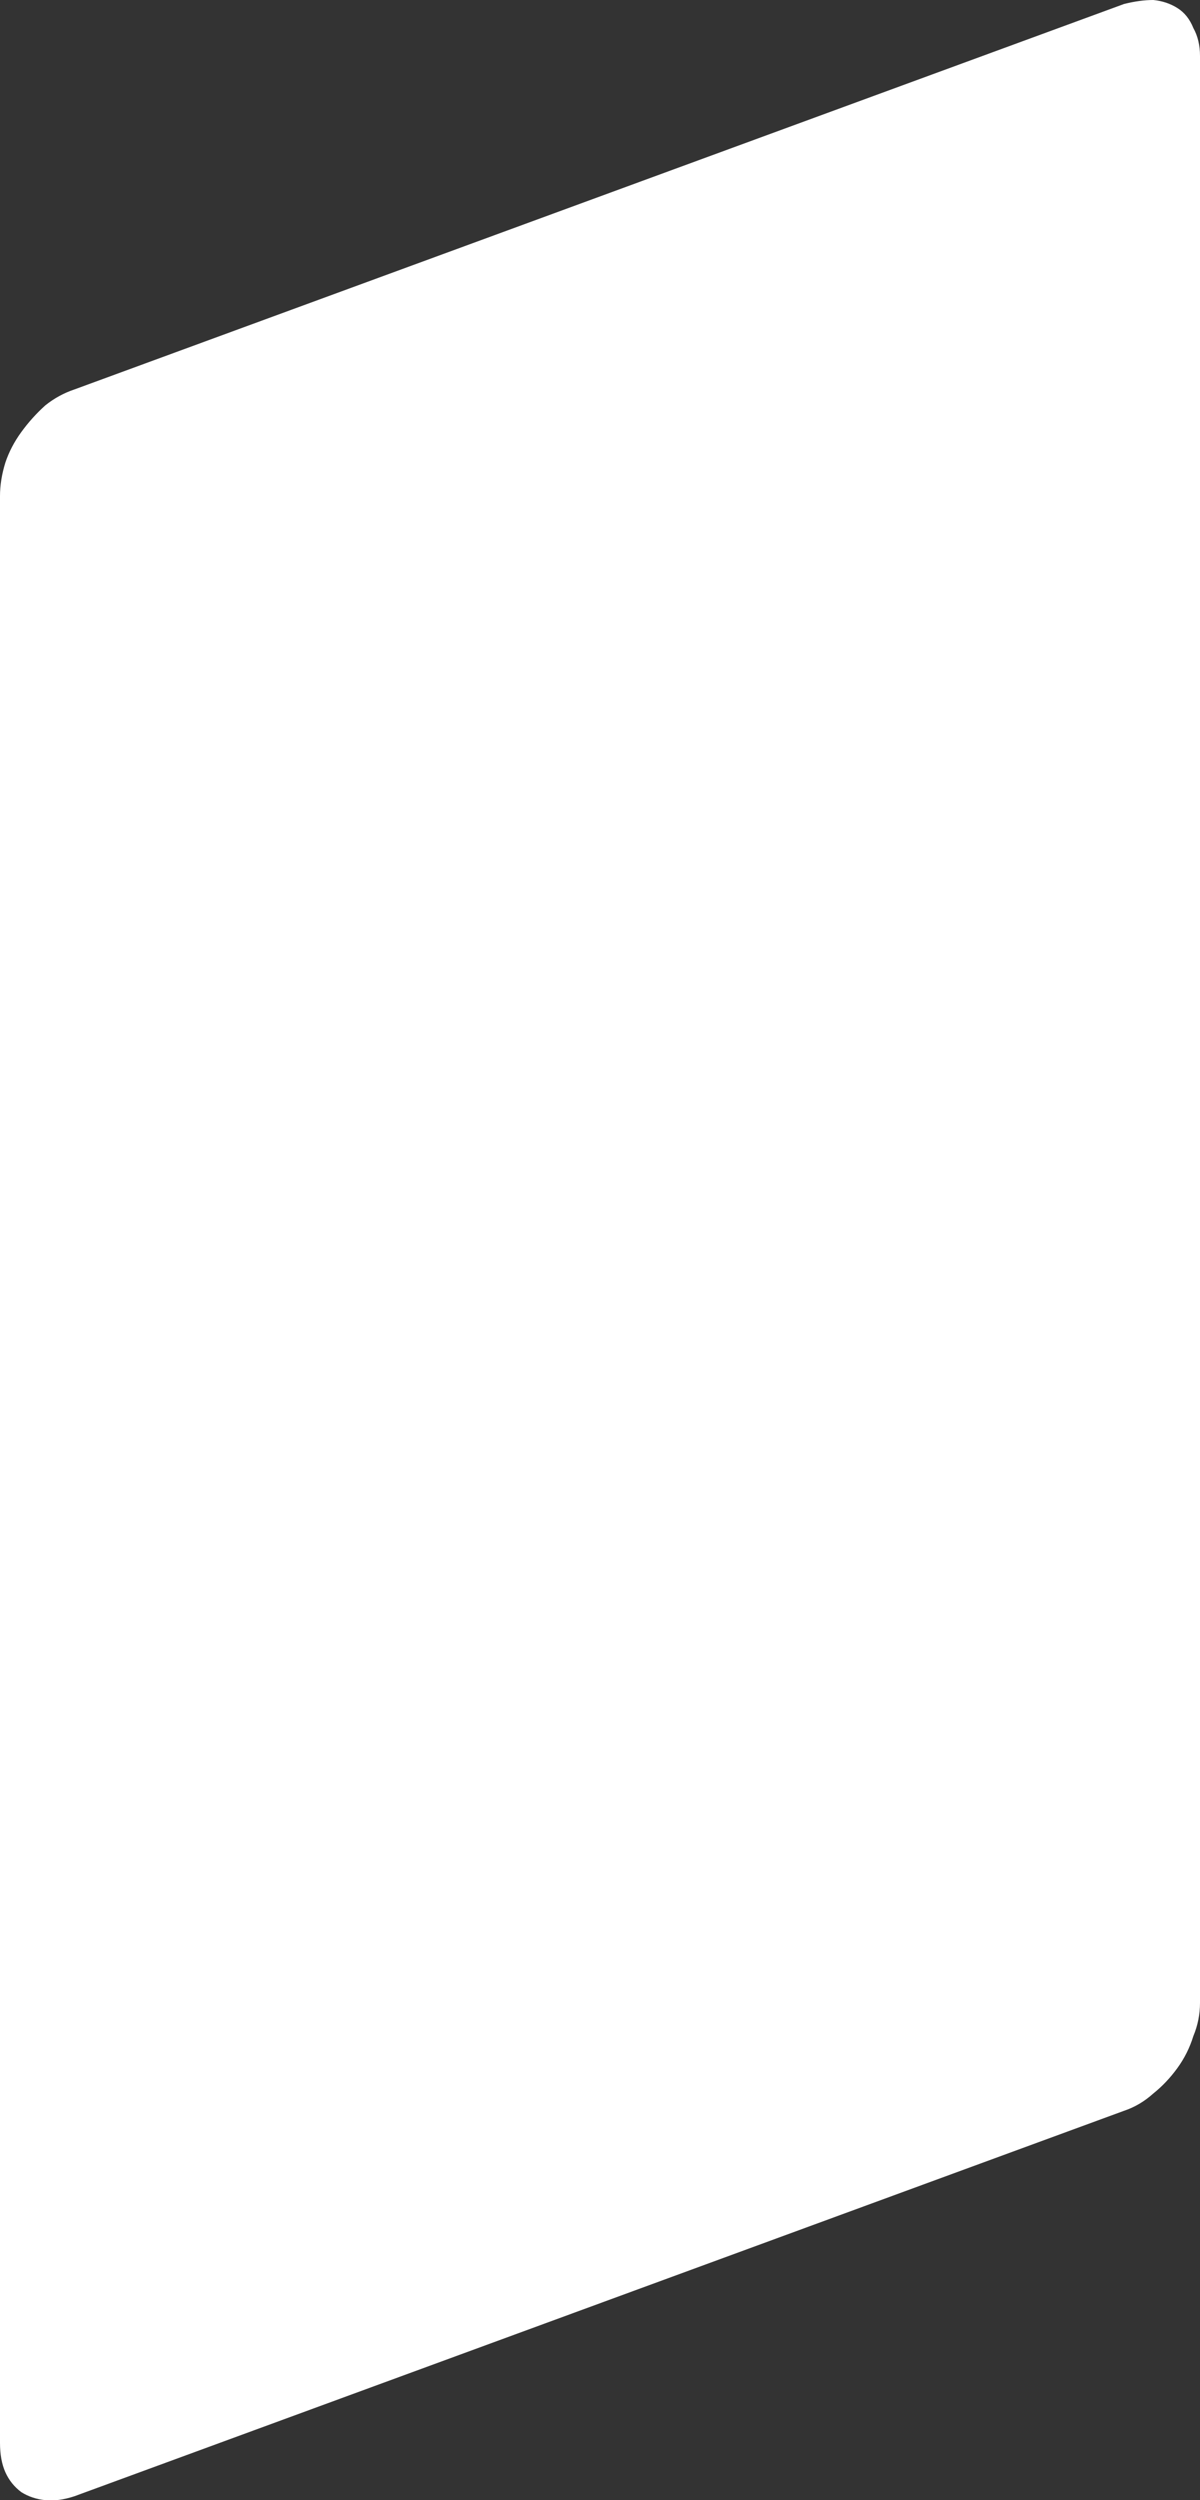 <?xml version="1.0" encoding="UTF-8" standalone="no"?>
<svg xmlns:xlink="http://www.w3.org/1999/xlink" height="93.75px" width="45.0px" xmlns="http://www.w3.org/2000/svg">
  <rect width="100%" height="100%" fill="#333333" stroke="none"/>
  <g transform="matrix(1.0, 0.0, 0.0, 1.0, 0.0, 0.0)">
    <path d="M45.0 75.1 L45.0 75.1 45.0 2.1 Q45.0 1.5 44.75 1.05 44.55 0.55 44.15 0.3 43.75 0.05 43.25 0.0 42.75 0.0 42.15 0.15 L2.8 14.6 Q2.2 14.8 1.7 15.2 1.2 15.65 0.8 16.2 0.4 16.75 0.2 17.35 0.0 18.0 0.0 18.6 L0.0 91.6 Q0.0 92.25 0.2 92.7 0.4 93.15 0.8 93.45 1.2 93.7 1.7 93.75 2.2 93.8 2.8 93.6 L42.15 79.15 Q42.75 78.95 43.25 78.5 43.75 78.1 44.15 77.55 44.55 77.0 44.75 76.35 45.0 75.75 45.0 75.1" fill="#ffffff" fill-rule="evenodd" stroke="none"/>
  </g>
</svg>
